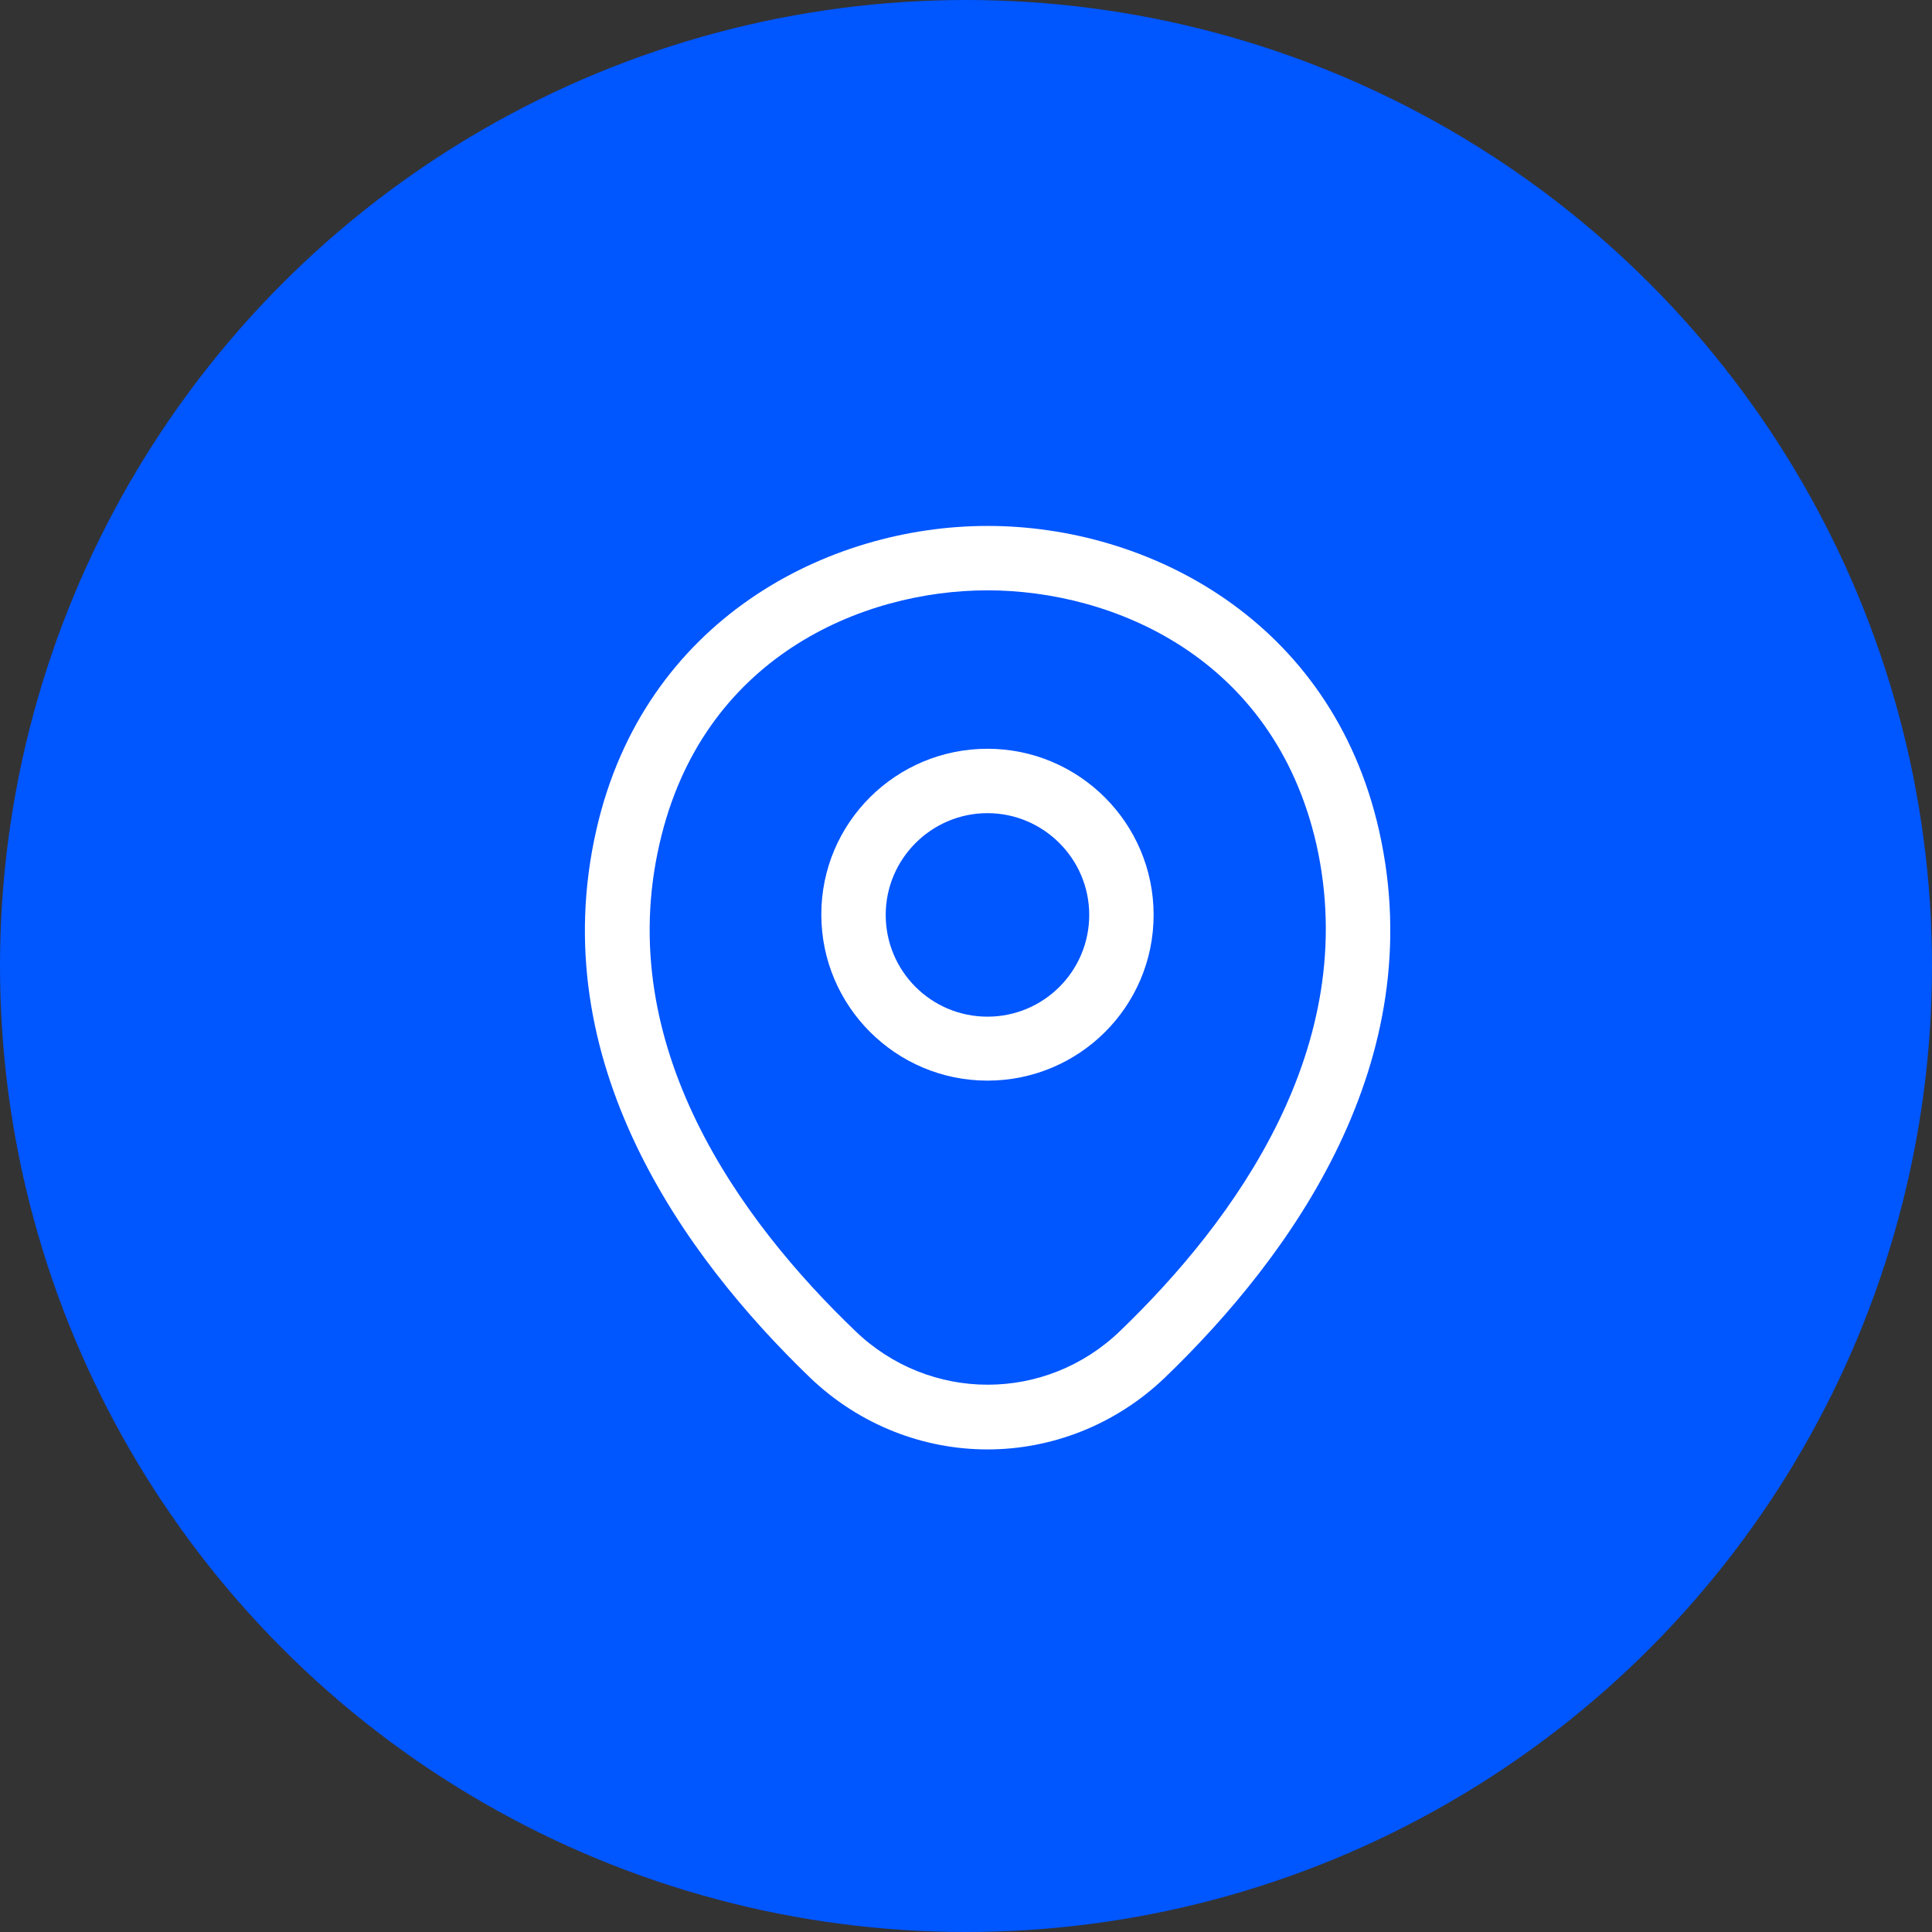 <svg width="45" height="45" viewBox="0 0 45 45" fill="none" xmlns="http://www.w3.org/2000/svg">
<rect x="0" y="0" width="45" height="45" fill="#333333" stroke="none"/>
<circle cx="22.5" cy="22.5" r="22.5" fill="#0056FF"/>
<path d="M23 25.17C20.87 25.17 19.13 23.44 19.13 21.3C19.13 19.16 20.87 17.44 23 17.44C25.13 17.44 26.87 19.17 26.87 21.31C26.87 23.45 25.13 25.17 23 25.17ZM23 18.94C21.7 18.94 20.63 20 20.63 21.31C20.63 22.62 21.69 23.68 23 23.68C24.31 23.68 25.37 22.62 25.37 21.31C25.37 20 24.3 18.94 23 18.94Z" fill="white"/>
<path d="M23 33.76C21.52 33.76 20.03 33.2 18.87 32.09C15.92 29.25 12.66 24.72 13.89 19.33C15 14.44 19.27 12.25 23 12.25C23 12.25 23 12.25 23.01 12.25C26.74 12.25 31.01 14.44 32.12 19.34C33.34 24.73 30.08 29.25 27.13 32.09C25.97 33.2 24.48 33.76 23 33.76ZM23 13.75C20.09 13.75 16.35 15.3 15.36 19.66C14.28 24.37 17.24 28.43 19.92 31C21.65 32.67 24.36 32.67 26.09 31C28.76 28.43 31.72 24.37 30.66 19.66C29.66 15.3 25.91 13.75 23 13.75Z" fill="white"/>
</svg>
